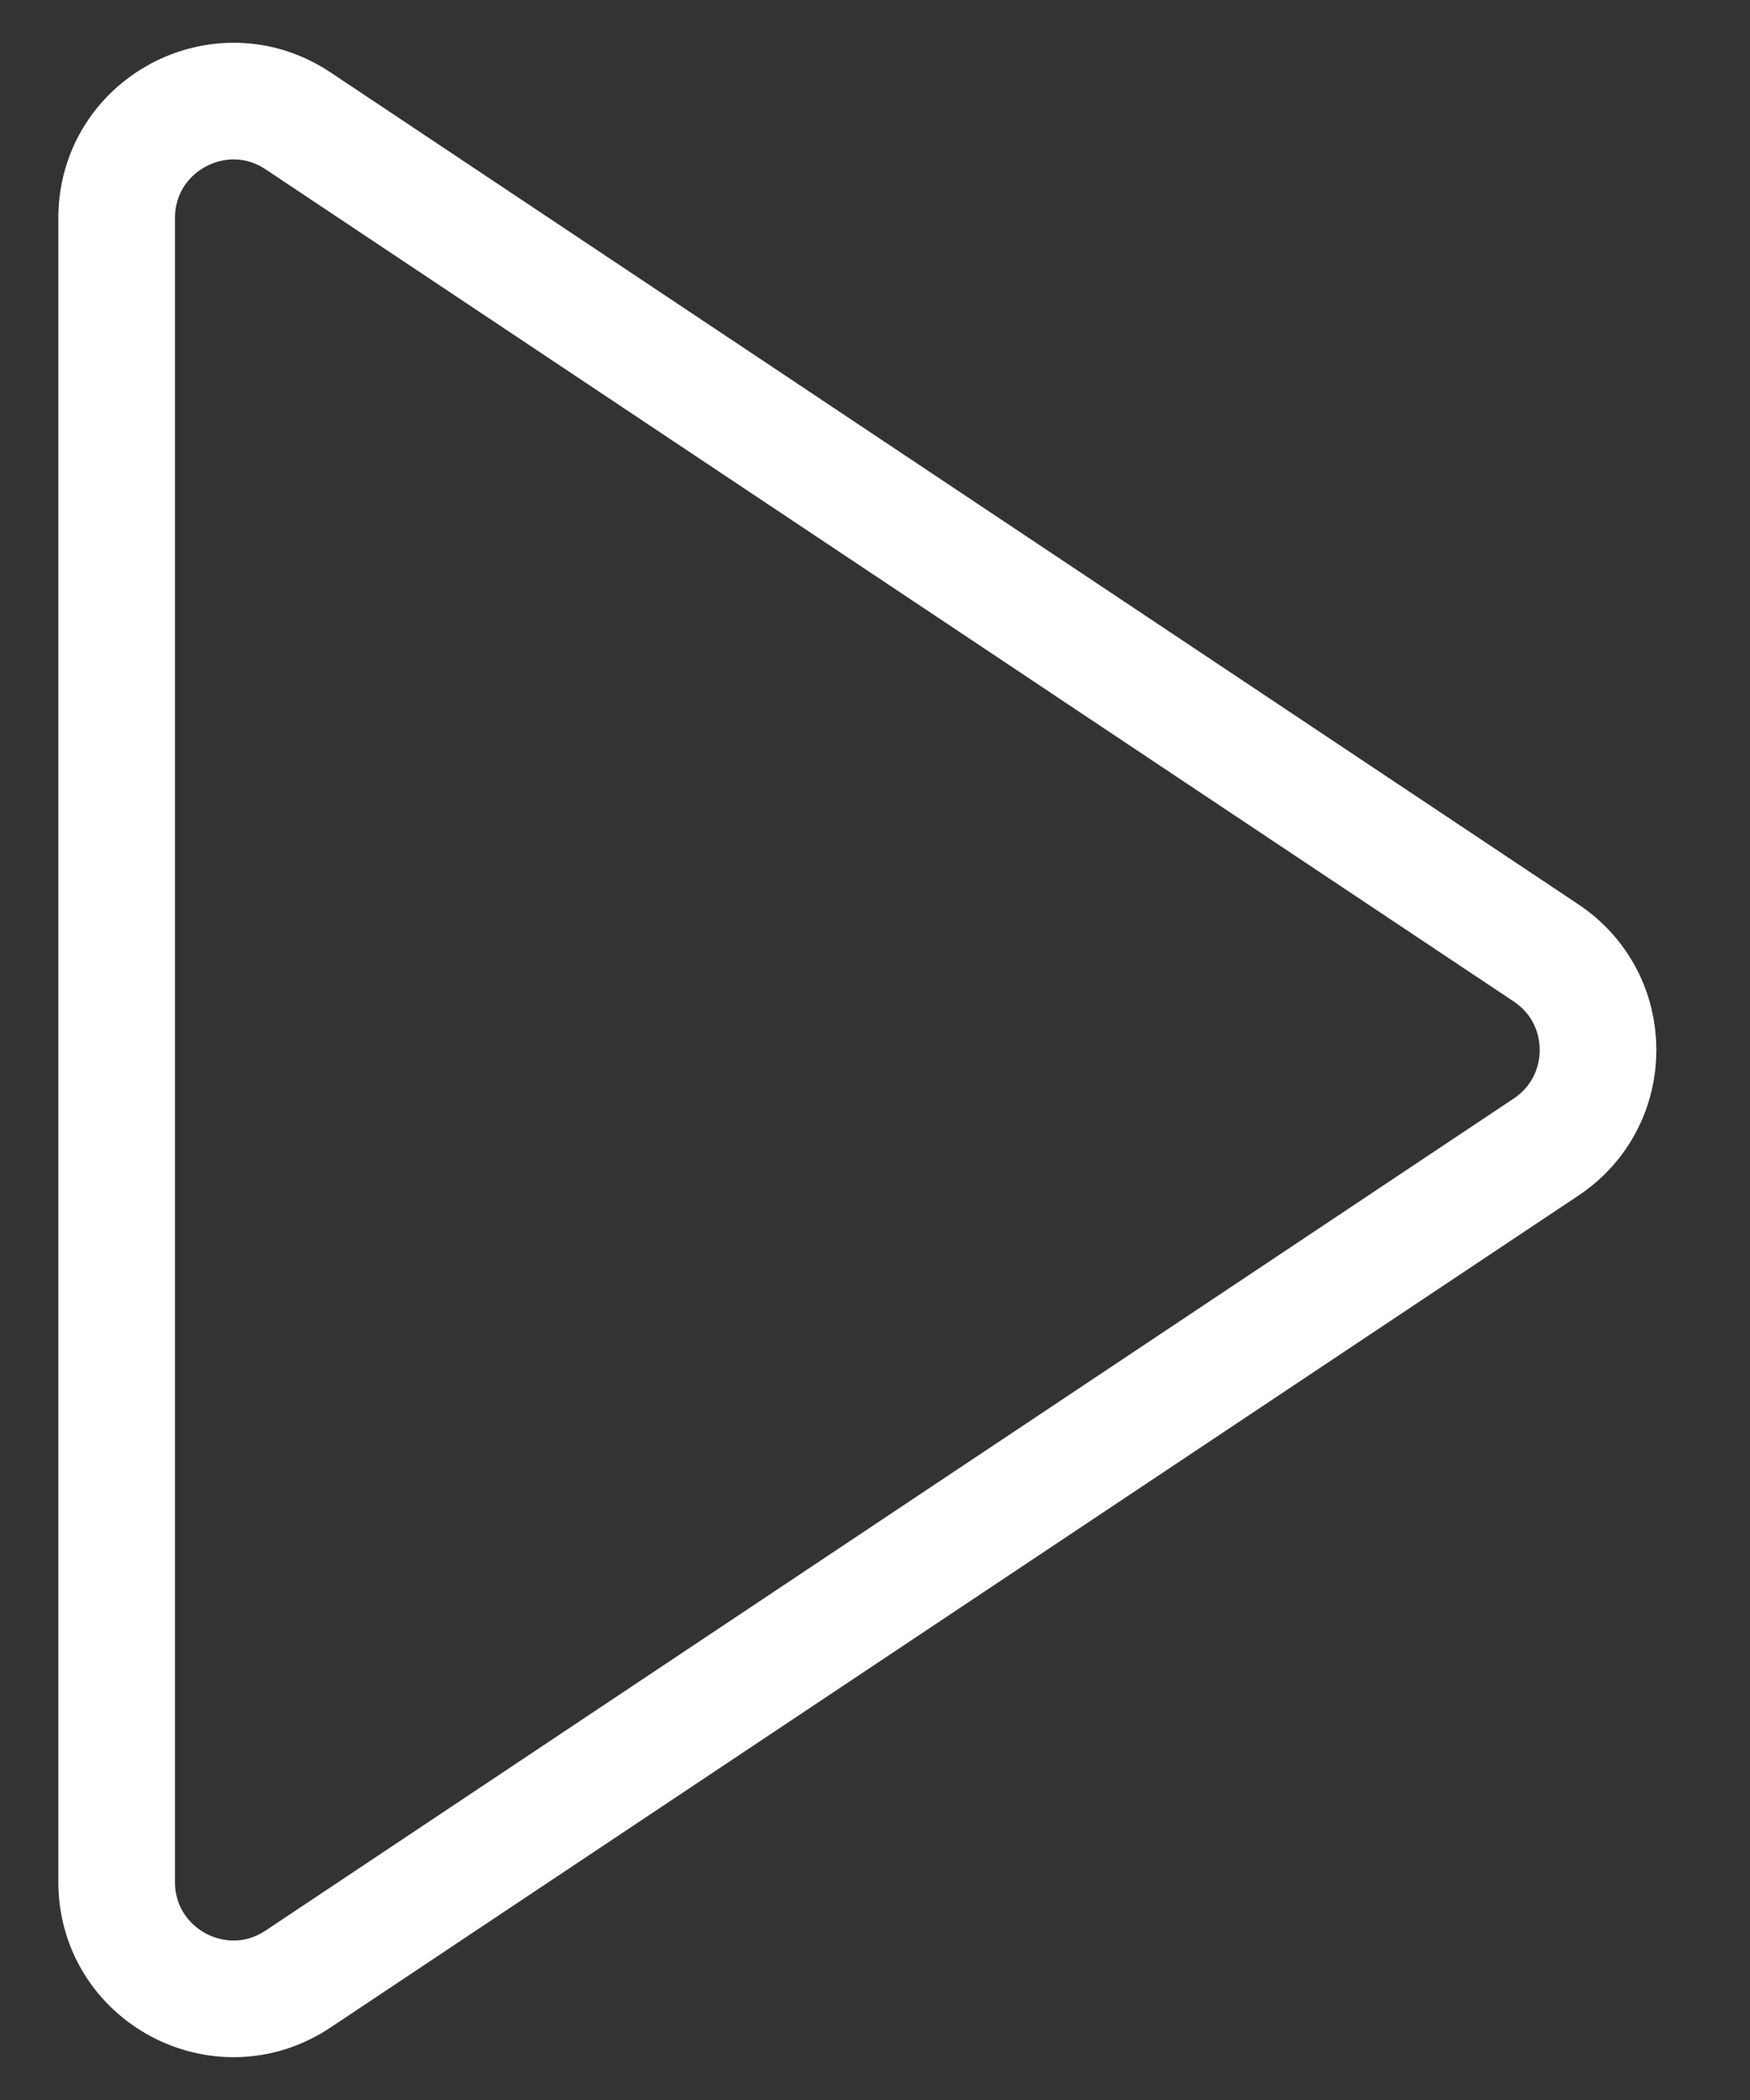 <svg width="15" height="18" viewBox="0 0 15 18" fill="none" xmlns="http://www.w3.org/2000/svg">
<rect x="0" y="0" width="15" height="18" fill="#333333" stroke="none"/>
<path d="M13.252 9.832C13.846 9.436 13.846 8.564 13.252 8.168L2.555 1.036C1.89 0.593 1 1.07 1 1.869V16.131C1 16.93 1.89 17.407 2.555 16.963L13.252 9.832Z" stroke="white" stroke-miterlimit="10" stroke-linecap="round" stroke-linejoin="round"/>
</svg>
